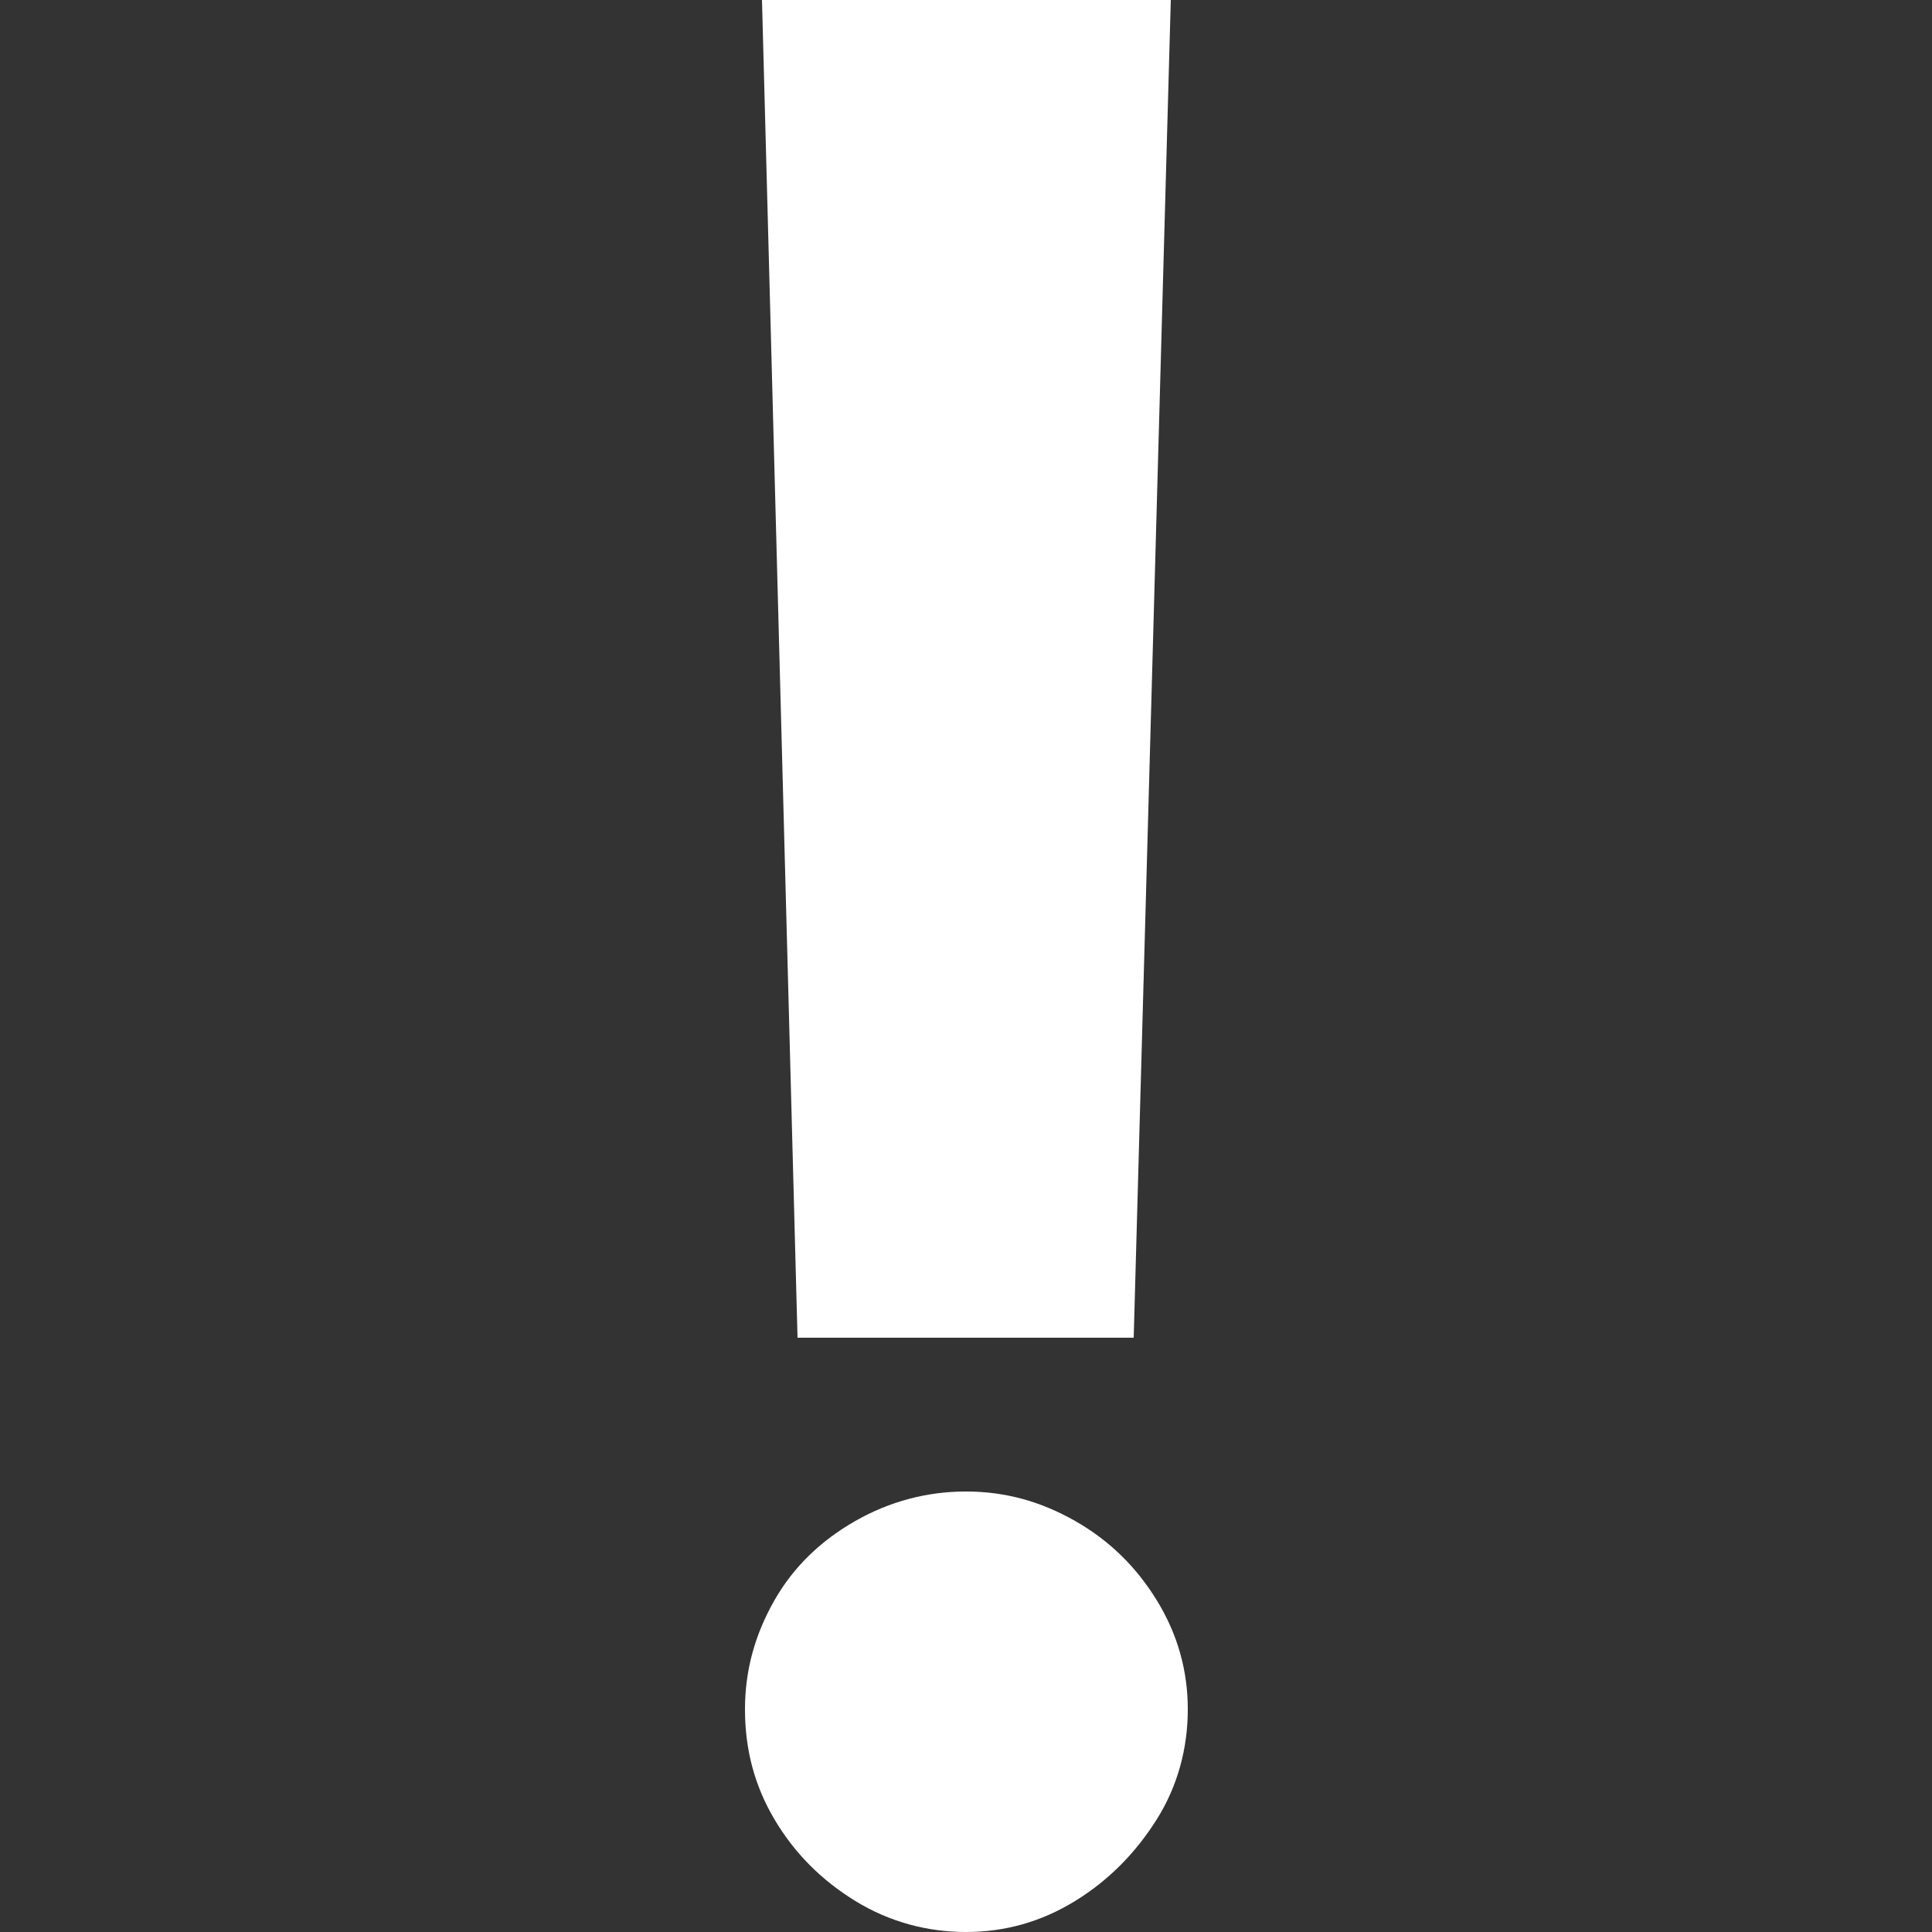 <?xml version="1.0" encoding="UTF-8"?>
<svg id="_레이어_1" data-name="레이어 1" xmlns="http://www.w3.org/2000/svg" viewBox="0 0 25 25">
  <rect x="0" y="0" width="25" height="25" fill="#333333" stroke="none"/>
  <defs>
    <style>
      .cls-1 {
        fill: #fff;
      }
    </style>
  </defs>
  <path class="cls-1" d="M11.07,24.6c-.44-.27-.79-.62-1.05-1.06s-.38-.91-.38-1.42.13-.97.38-1.41.61-.78,1.05-1.03.92-.38,1.43-.38.97.13,1.41.38.79.59,1.06,1.03.4.91.4,1.41-.13.99-.4,1.42-.62.79-1.06,1.06-.91.4-1.41.4-.99-.13-1.43-.4ZM14.67,17.31h-4.35l-.46-17.31h5.29l-.48,17.31Z"/>
</svg>